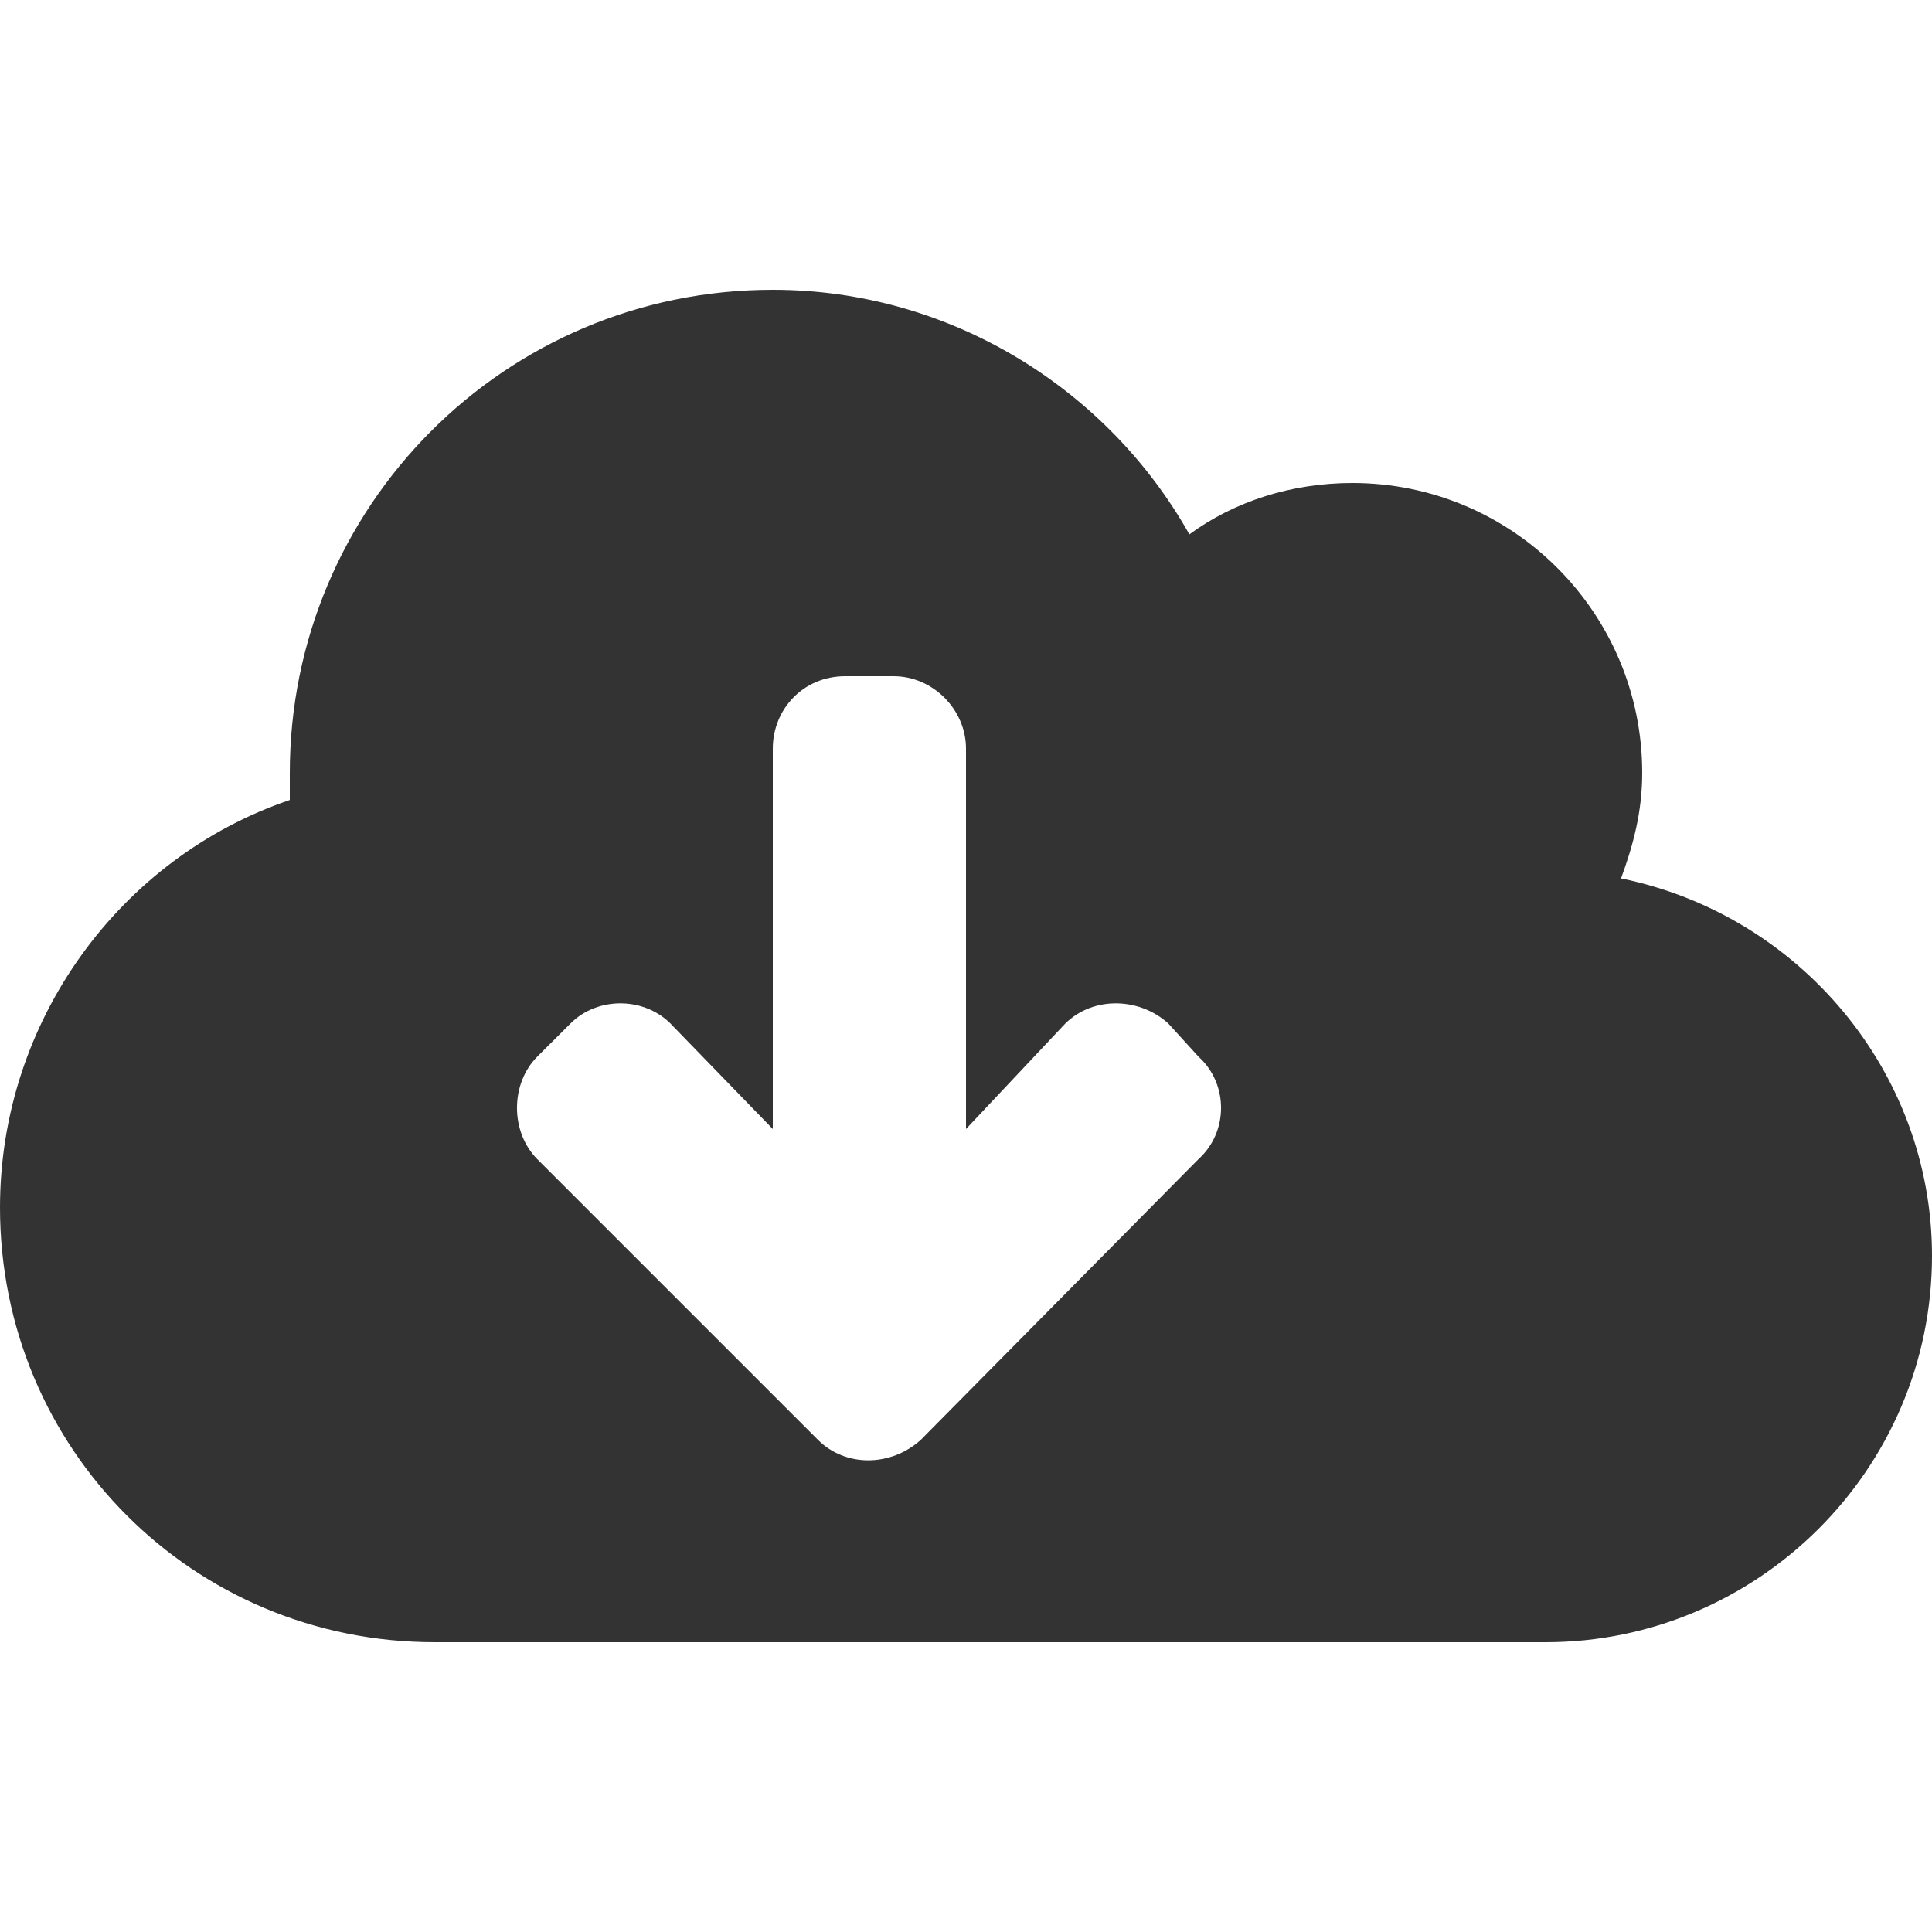 <svg width="24" height="24" viewBox="0 0 24 24" fill="none" xmlns="http://www.w3.org/2000/svg">
<path d="M20.137 10.912C20.288 10.5 20.4 10.088 20.4 9.6C20.4 7.613 18.788 6 16.8 6C16.05 6 15.338 6.225 14.775 6.638C13.762 4.838 11.812 3.6 9.6 3.6C6.263 3.6 3.6 6.3 3.6 9.6C3.6 9.713 3.6 9.825 3.6 9.938C1.5 10.65 0 12.675 0 15C0 18 2.4 20.4 5.4 20.4H19.2C21.825 20.4 24 18.262 24 15.6C24 13.312 22.35 11.363 20.137 10.912ZM14.887 14.4L11.438 17.887C11.062 18.225 10.5 18.225 10.162 17.887L6.675 14.4C6.338 14.062 6.338 13.463 6.675 13.125L7.088 12.713C7.425 12.375 8.025 12.375 8.363 12.75L9.6 14.025V9.3C9.6 8.813 9.975 8.4 10.5 8.4H11.1C11.588 8.4 12 8.813 12 9.3V14.025L13.2 12.75C13.537 12.375 14.137 12.375 14.512 12.713L14.887 13.125C15.262 13.463 15.262 14.062 14.887 14.4Z" fill="#333333"/>
</svg>
